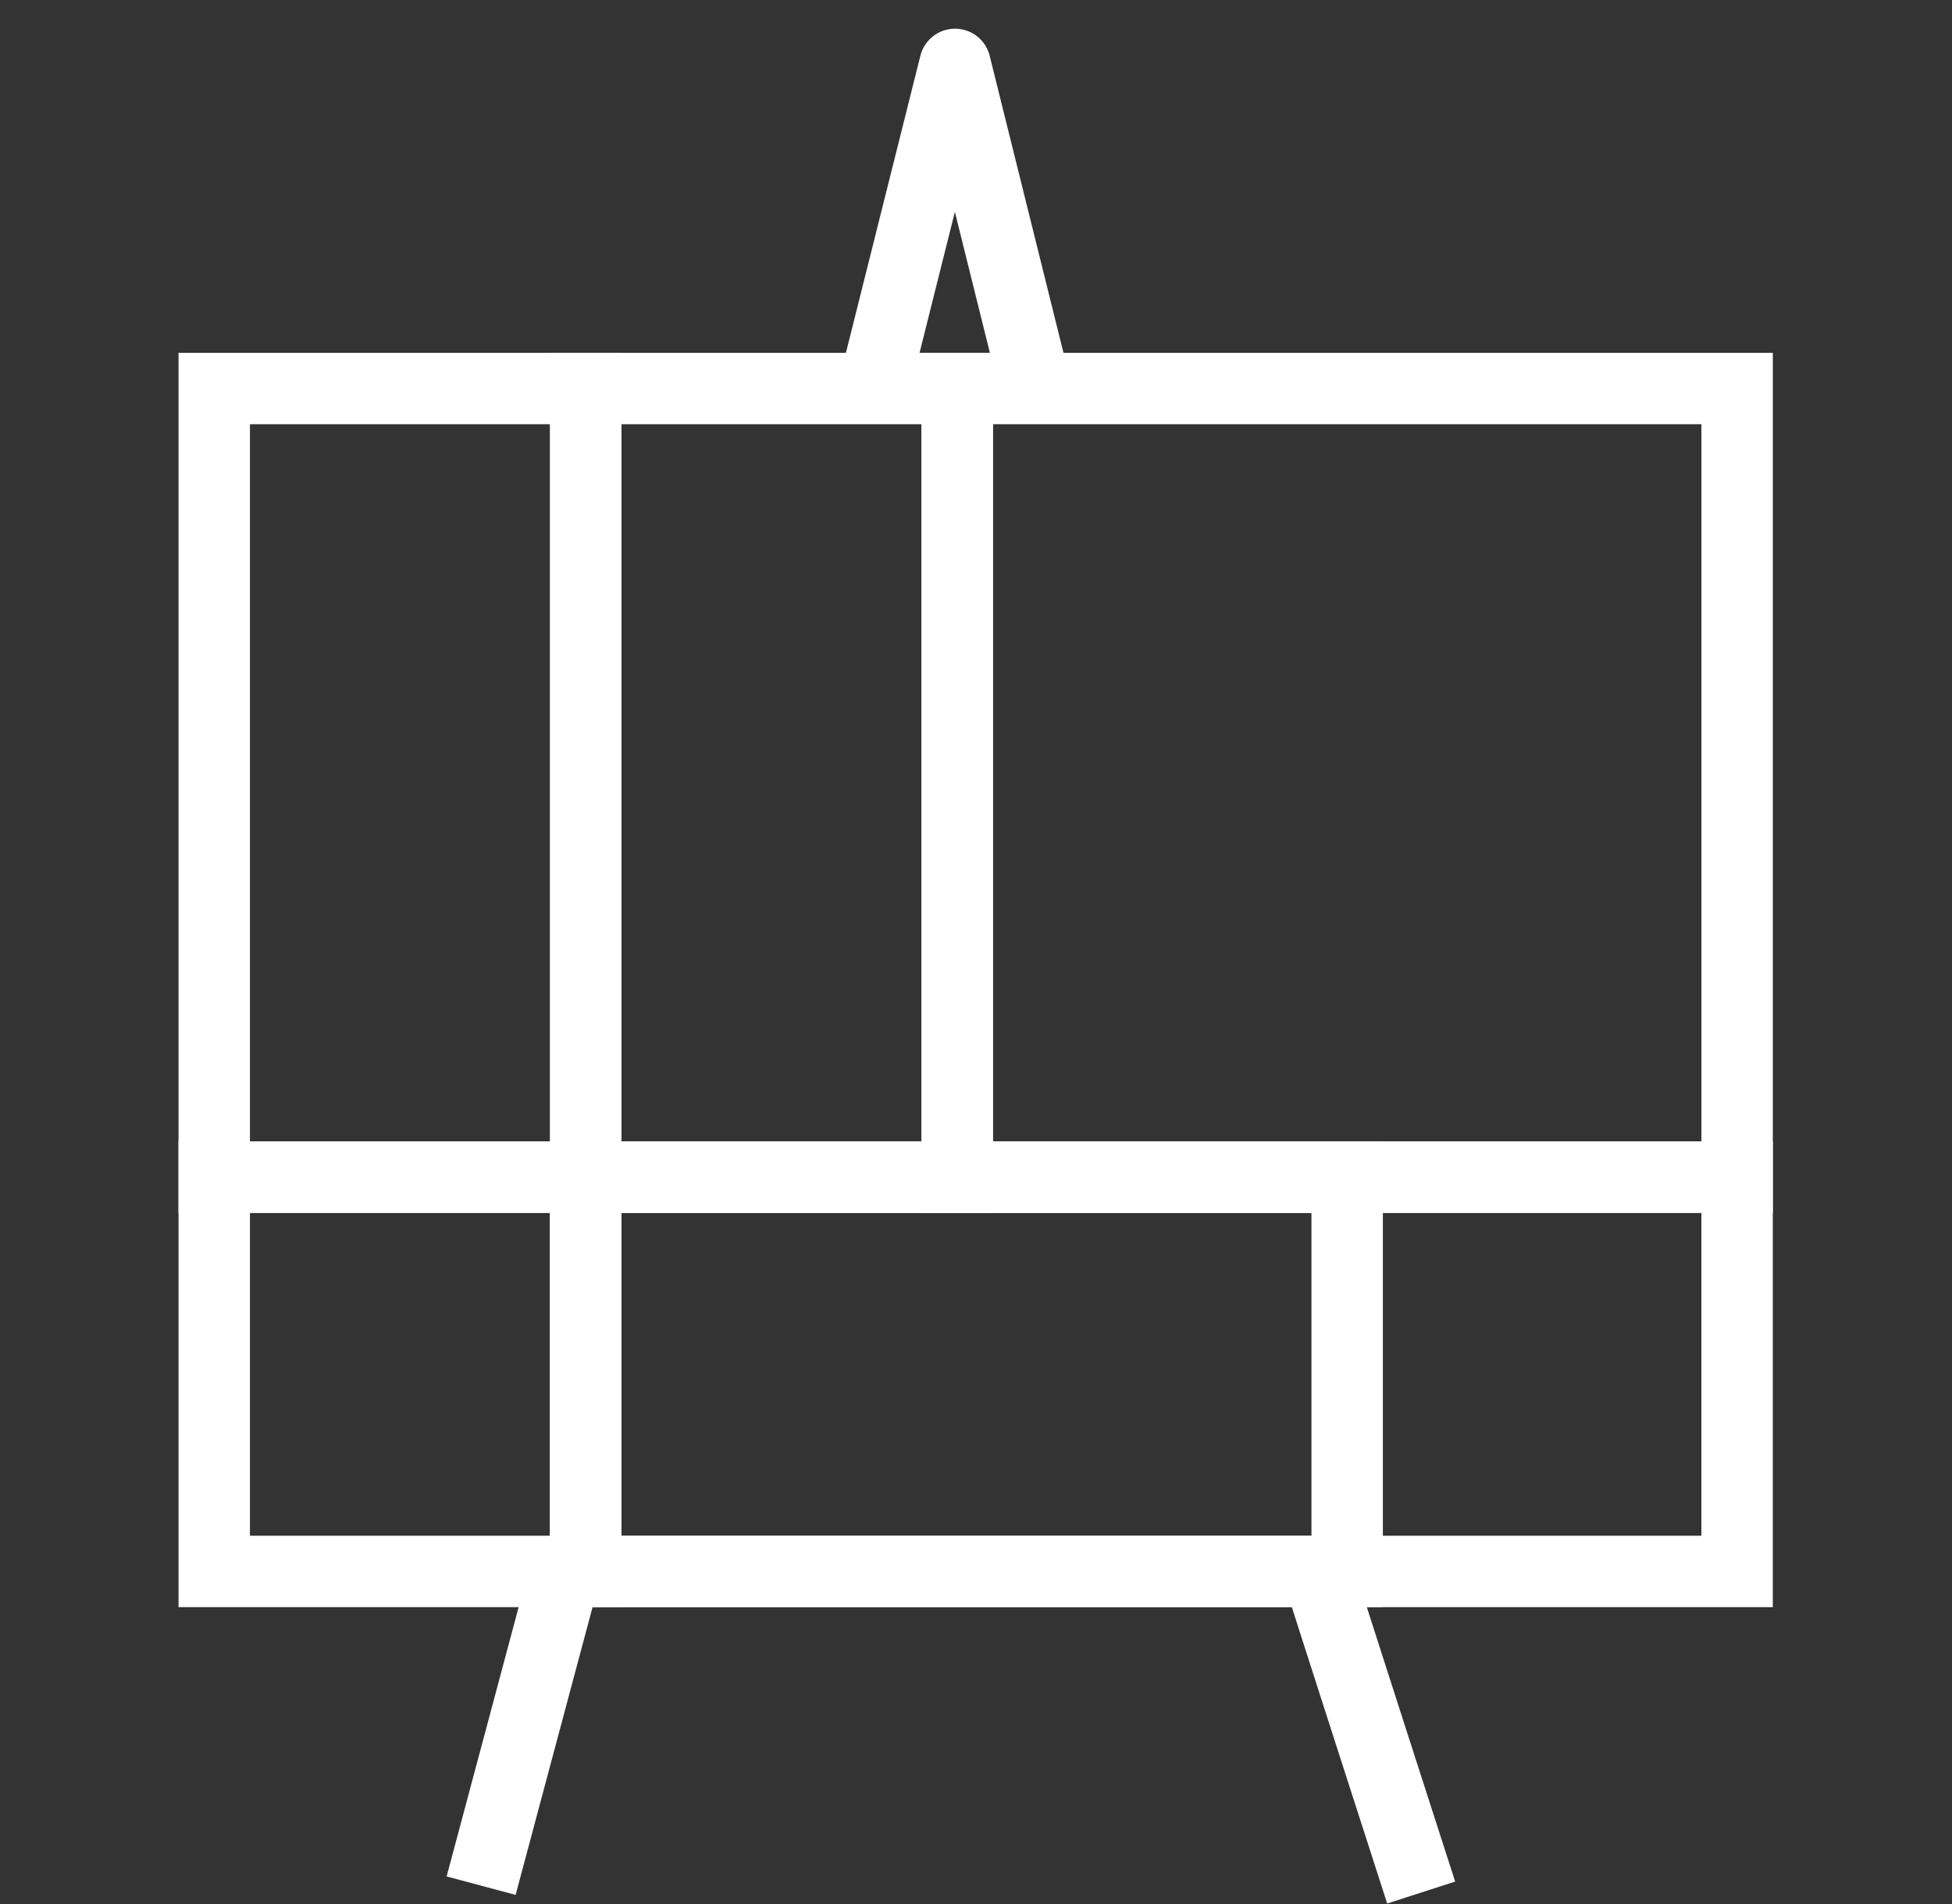 <svg xmlns="http://www.w3.org/2000/svg" xmlns:xlink="http://www.w3.org/1999/xlink" width="82" height="80" viewBox="0 0 82 80">
  <rect x="0" y="0" width="82" height="80" fill="#333333" stroke="none"/>
  <defs>
    <style>
      .cls-1 {
        clip-path: url(#clip-art);
      }

      .cls-2, .cls-4 {
        fill: rgba(0,0,0,0);
      }

      .cls-2, .cls-3, .cls-4 {
        stroke: #fff;
        stroke-miterlimit: 10;
        stroke-width: 3px;
      }

      .cls-3 {
        fill: none;
      }

      .cls-4 {
        stroke-linejoin: round;
      }
    </style>
    <clipPath id="clip-art">
      <rect width="82" height="80"/>
    </clipPath>
  </defs>
  <g id="art" class="cls-1">
    <g id="Groupe_261" data-name="Groupe 261" transform="translate(9 2.705)">
      <path id="Tracé_130" data-name="Tracé 130" class="cls-2" d="M576.917,826.045s-4.2-13.015-4.259-13.265" transform="translate(-526.216 -749.232)"/>
      <g id="Groupe_49" data-name="Groupe 49" transform="translate(0 13.619)">
        <rect id="Rectangle_186" data-name="Rectangle 186" class="cls-3" width="32.762" height="33.136" transform="translate(31.211)"/>
        <rect id="Rectangle_187" data-name="Rectangle 187" class="cls-3" width="48.365" height="16.566" transform="translate(15.607 33.136)"/>
        <rect id="Rectangle_188" data-name="Rectangle 188" class="cls-3" width="31.985" height="16.566" transform="translate(15.607 33.136)"/>
        <rect id="Rectangle_189" data-name="Rectangle 189" class="cls-3" width="15.604" height="33.136" transform="translate(15.607)"/>
        <rect id="Rectangle_190" data-name="Rectangle 190" class="cls-3" width="15.607" height="33.136"/>
        <rect id="Rectangle_191" data-name="Rectangle 191" class="cls-3" width="15.607" height="16.566" transform="translate(0 33.136)"/>
      </g>
      <path id="Tracé_412" data-name="Tracé 412" class="cls-4" d="M554.8,742.789l-3.392-13.656h0l-3.422,13.656" transform="translate(-520.289 -729.133)"/>
      <path id="Tracé_413" data-name="Tracé 413" class="cls-2" d="M529.754,812.78l-3.469,12.976" transform="translate(-515.074 -749.232)"/>
    </g>
  </g>
</svg>
